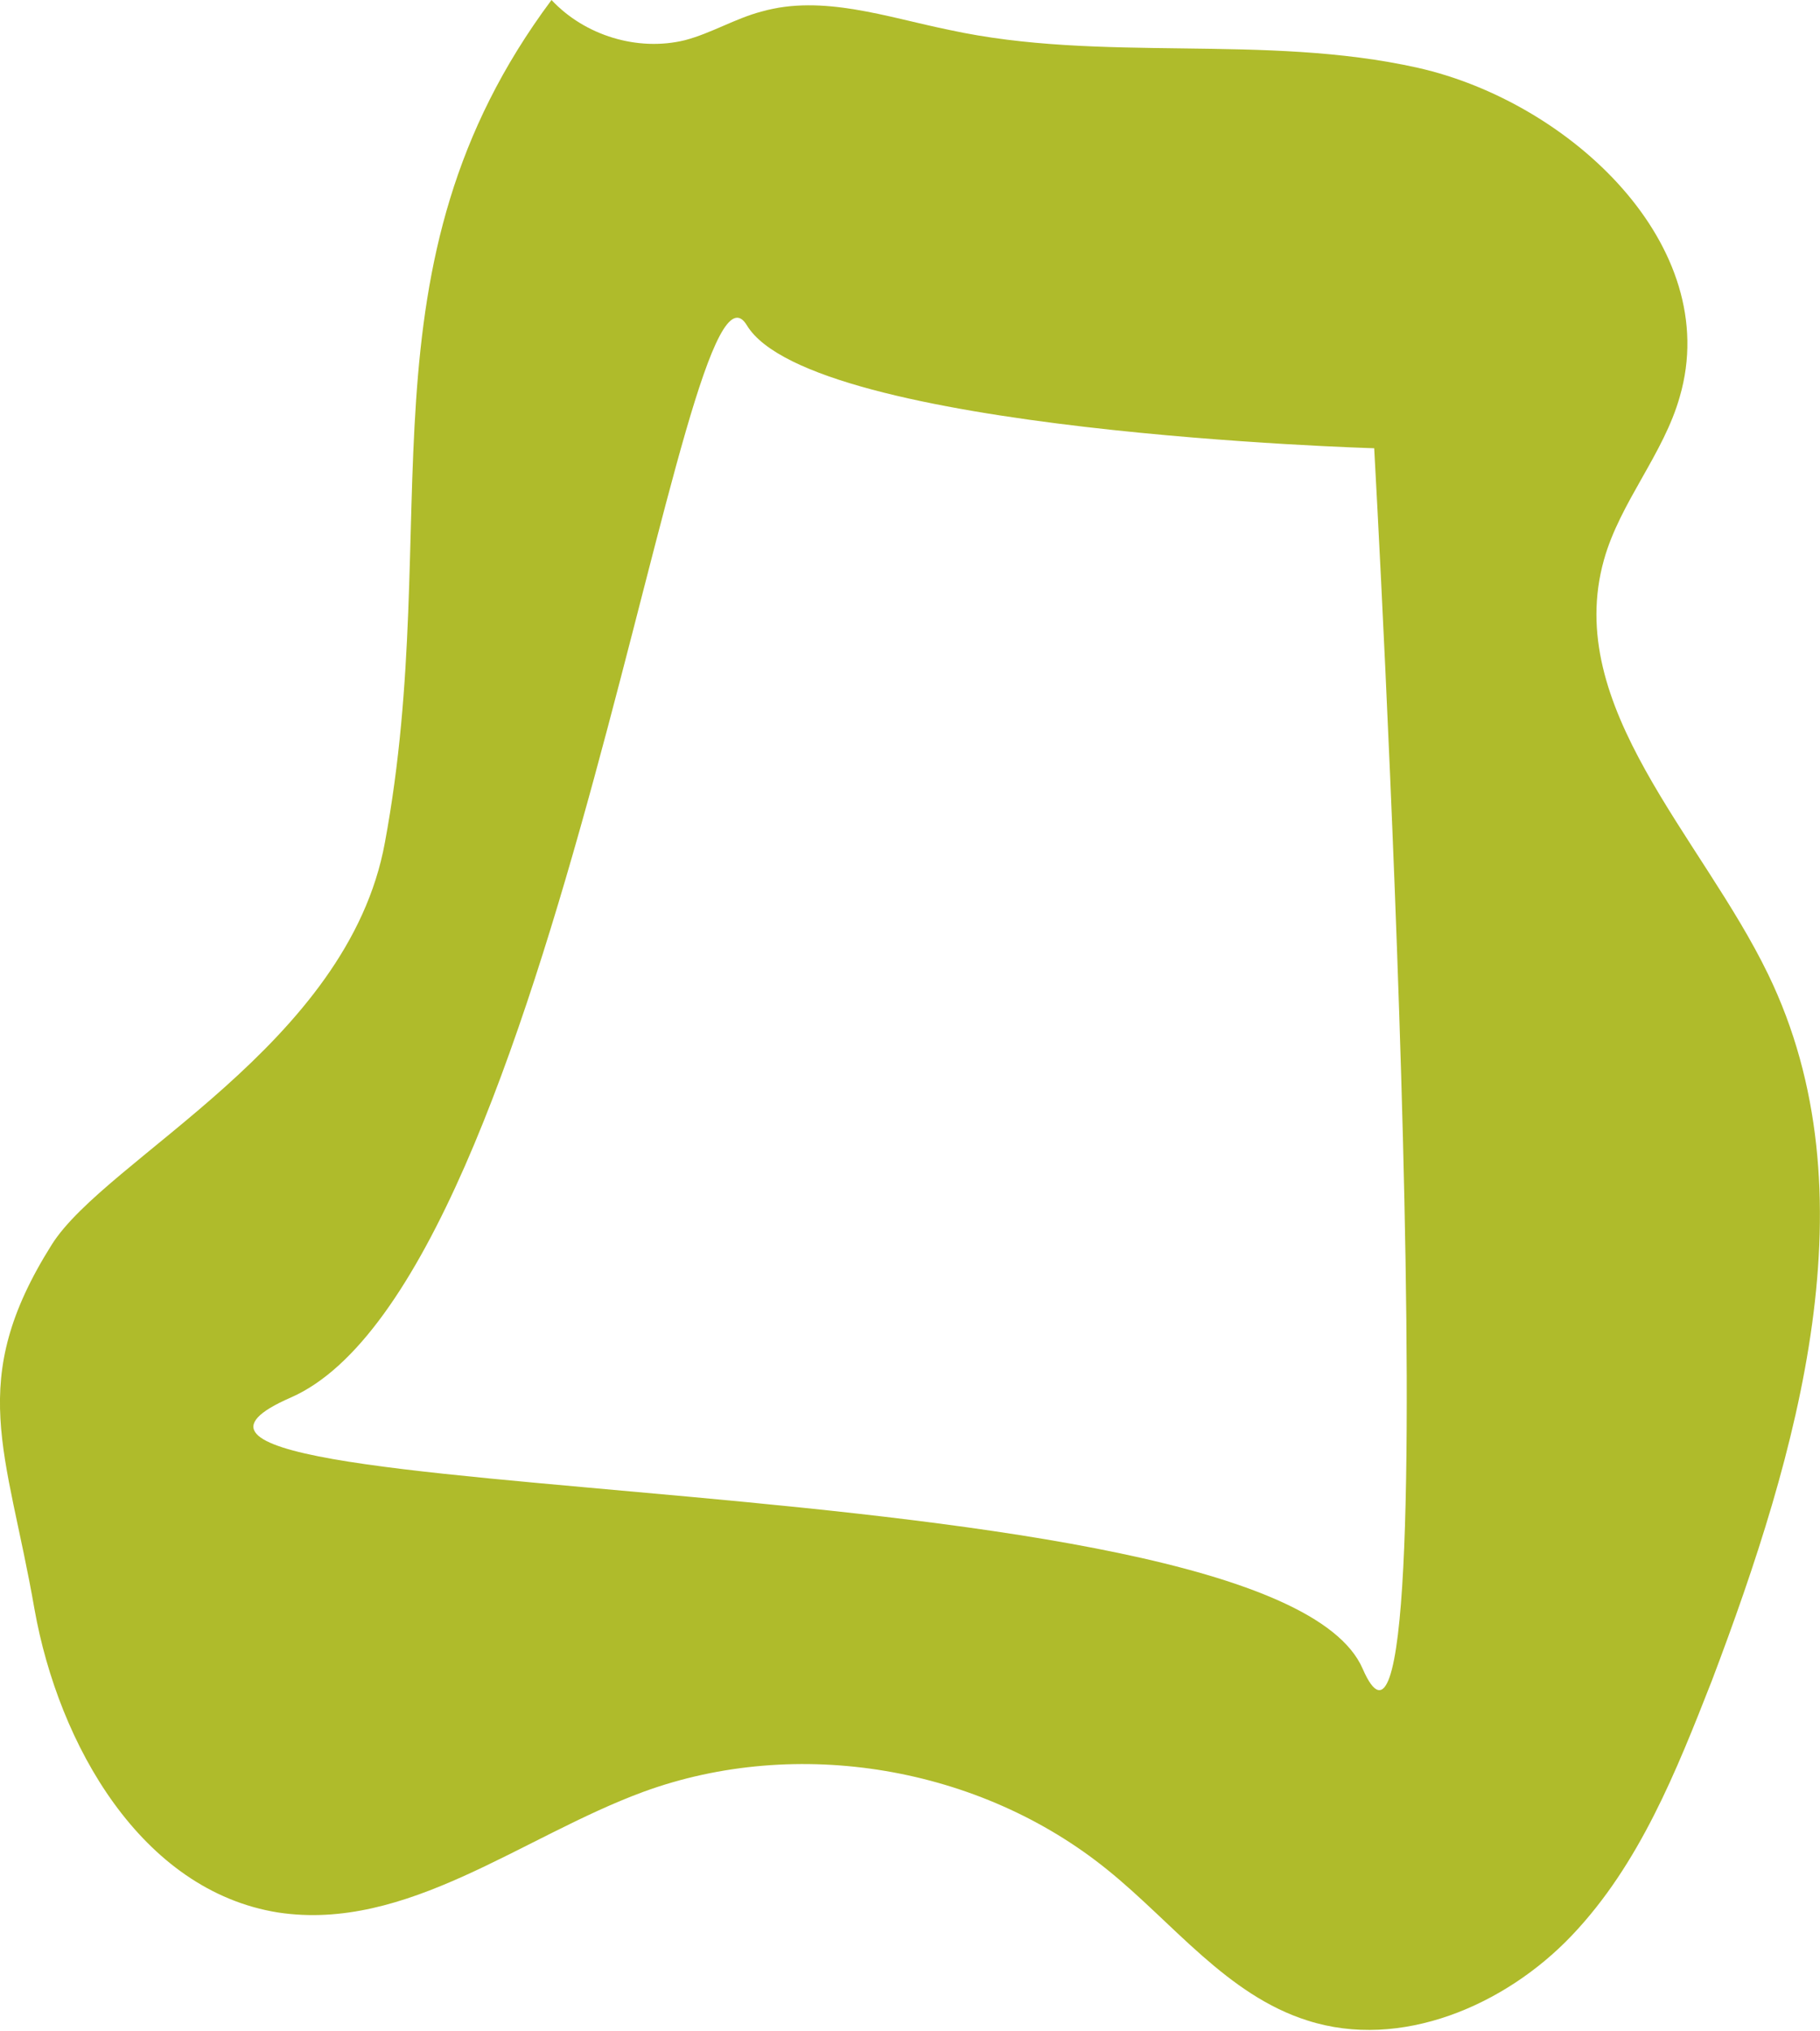 <?xml version="1.0" encoding="utf-8"?>
<!-- Generator: Adobe Illustrator 19.0.0, SVG Export Plug-In . SVG Version: 6.00 Build 0)  -->
<svg version="1.1" id="Capa_1" xmlns="http://www.w3.org/2000/svg" xmlns:xlink="http://www.w3.org/1999/xlink" x="0px" y="0px"
	 viewBox="0 0 158.4 176.7" style="enable-background:new 0 0 158.4 176.7;" xml:space="preserve">
<style type="text/css">
	.st0{fill:#AFBB2B;}
</style>
<path id="XMLID_2965_" class="st0" d="M24.2,166.4c11.2,1.7,21.2-6.6,31.8-10.5c13.4-4.9,29.3-2.2,40.4,6.8
	c5.7,4.6,10.4,10.9,17.4,13.1c8.1,2.6,17.2-1.3,23-7.4c5.9-6.2,9.1-14.3,12.2-22.2c7.5-19.8,14.1-42.4,4.9-61.4
	c-5.8-12-17.9-23.3-14.3-36.1c1.4-5,5.2-9.2,6.6-14.2c3.8-13.1-9.5-25.6-22.8-28.6c-13.4-3-27.5-0.4-40.8-3.3
	C77.2,1.5,71.6-0.5,66.3,1c-2.3,0.6-4.4,1.9-6.7,2.5C55.5,4.5,50.9,3.1,48,0c-17.3,23.2-9.3,45.3-14.5,73.3
	c-3.2,17.6-24.3,27.5-29,35C-3,120.2,0.6,126.2,3,140C5.1,151.8,12.3,164.5,24.2,166.4z M25.3,121.6C48.4,111.5,59.4,19,65,28.3
	c5.6,9.3,54.6,10.7,54.6,10.7s7,124.6-1,106.2C110.6,126.7,2.1,131.7,25.3,121.6z"/>
</svg>
